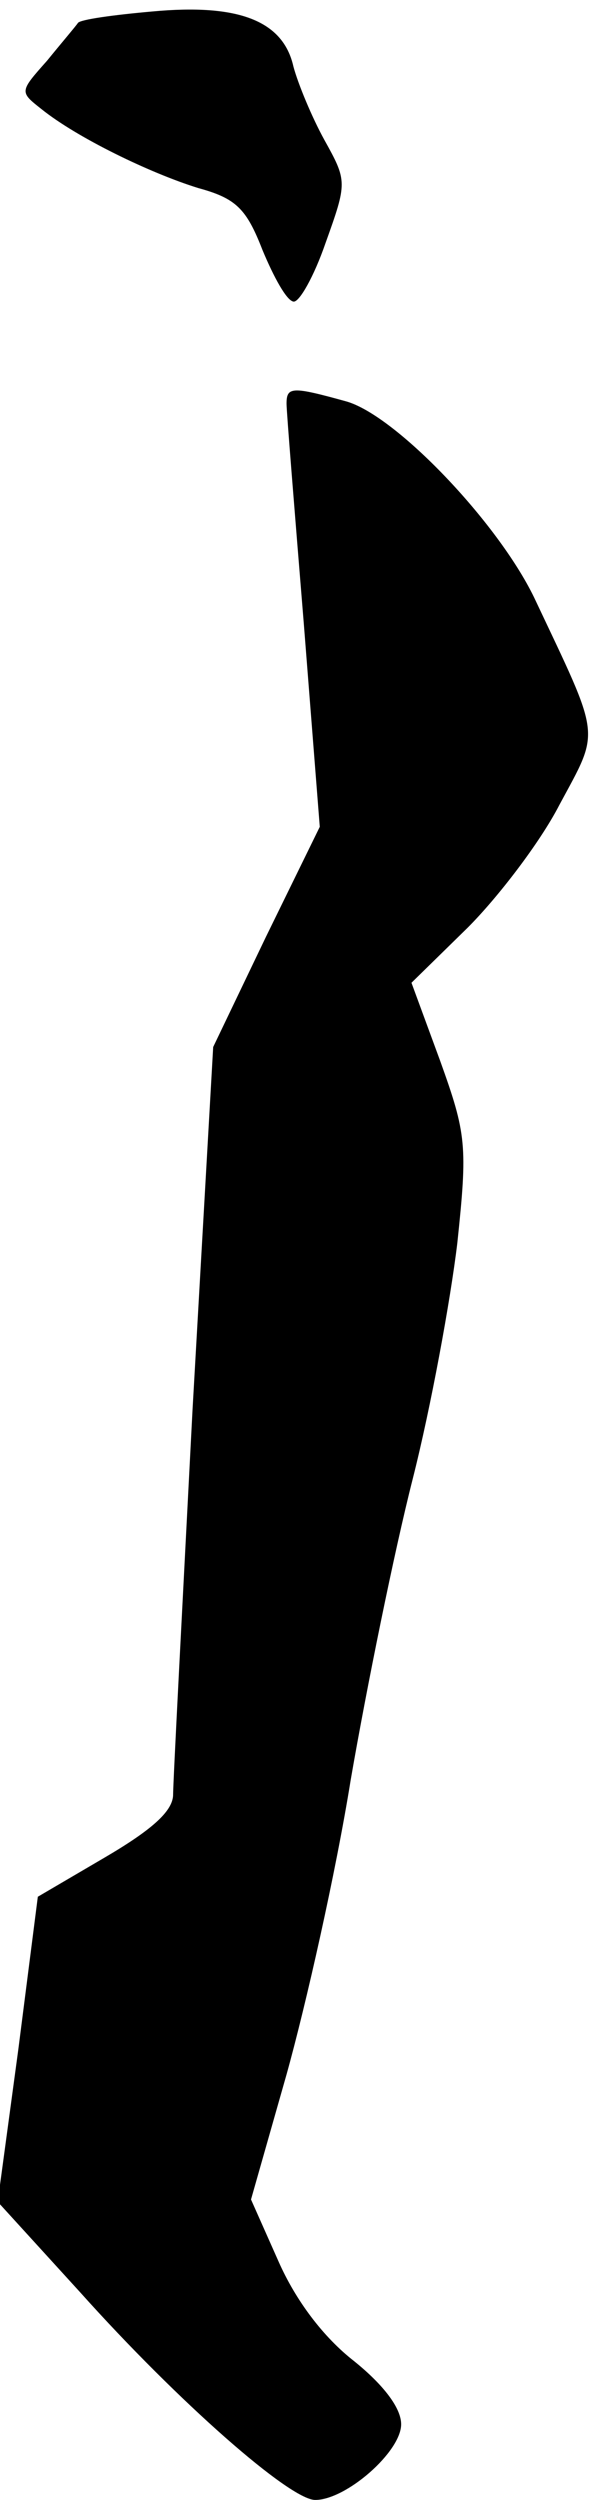 <?xml version="1.0" standalone="no"?>
<!DOCTYPE svg PUBLIC "-//W3C//DTD SVG 20010904//EN"
 "http://www.w3.org/TR/2001/REC-SVG-20010904/DTD/svg10.dtd">
<svg version="1.0" xmlns="http://www.w3.org/2000/svg"
 width="52pt" height="218pt" viewBox="0 0 52 218"
 preserveAspectRatio="xMidYMid meet">
<g transform="translate(0,218) scale(0.1,-0.1)"
fill="#000000" stroke="none">
<path fill="#000000" stroke="none" d="M133 2170 c-34 -3 -63 -7 -65 -10 -2
-3 -14 -17 -27 -33 -24 -27 -24 -27 -5 -42 31 -25 95 -56 137 -69 33 -9 42
-18 56 -54 10 -24 21 -44 27 -45 5 -1 18 22 28 51 19 53 19 54 -1 90 -11 20
-23 49 -27 64 -9 40 -48 55 -123 48z"/>
<path fill="#000000" stroke="none" d="M250 1828 c0 -7 7 -93 15 -191 l14
-178 -47 -96 -46 -96 -18 -316 c-9 -174 -17 -325 -17 -337 -1 -14 -19 -30 -60
-54 l-58 -34 -17 -133 -18 -133 72 -79 c86 -96 183 -181 205 -181 27 0 75 42
75 66 0 14 -15 34 -41 55 -27 21 -51 53 -66 87 l-24 54 31 109 c17 61 43 176
56 257 14 81 38 199 54 262 16 63 33 156 39 206 9 85 8 95 -15 159 l-25 68 49
48 c26 26 63 74 80 107 36 67 37 56 -22 181 -32 66 -121 159 -164 171 -47 13
-52 13 -52 -2z"/>
</g>
</svg>
